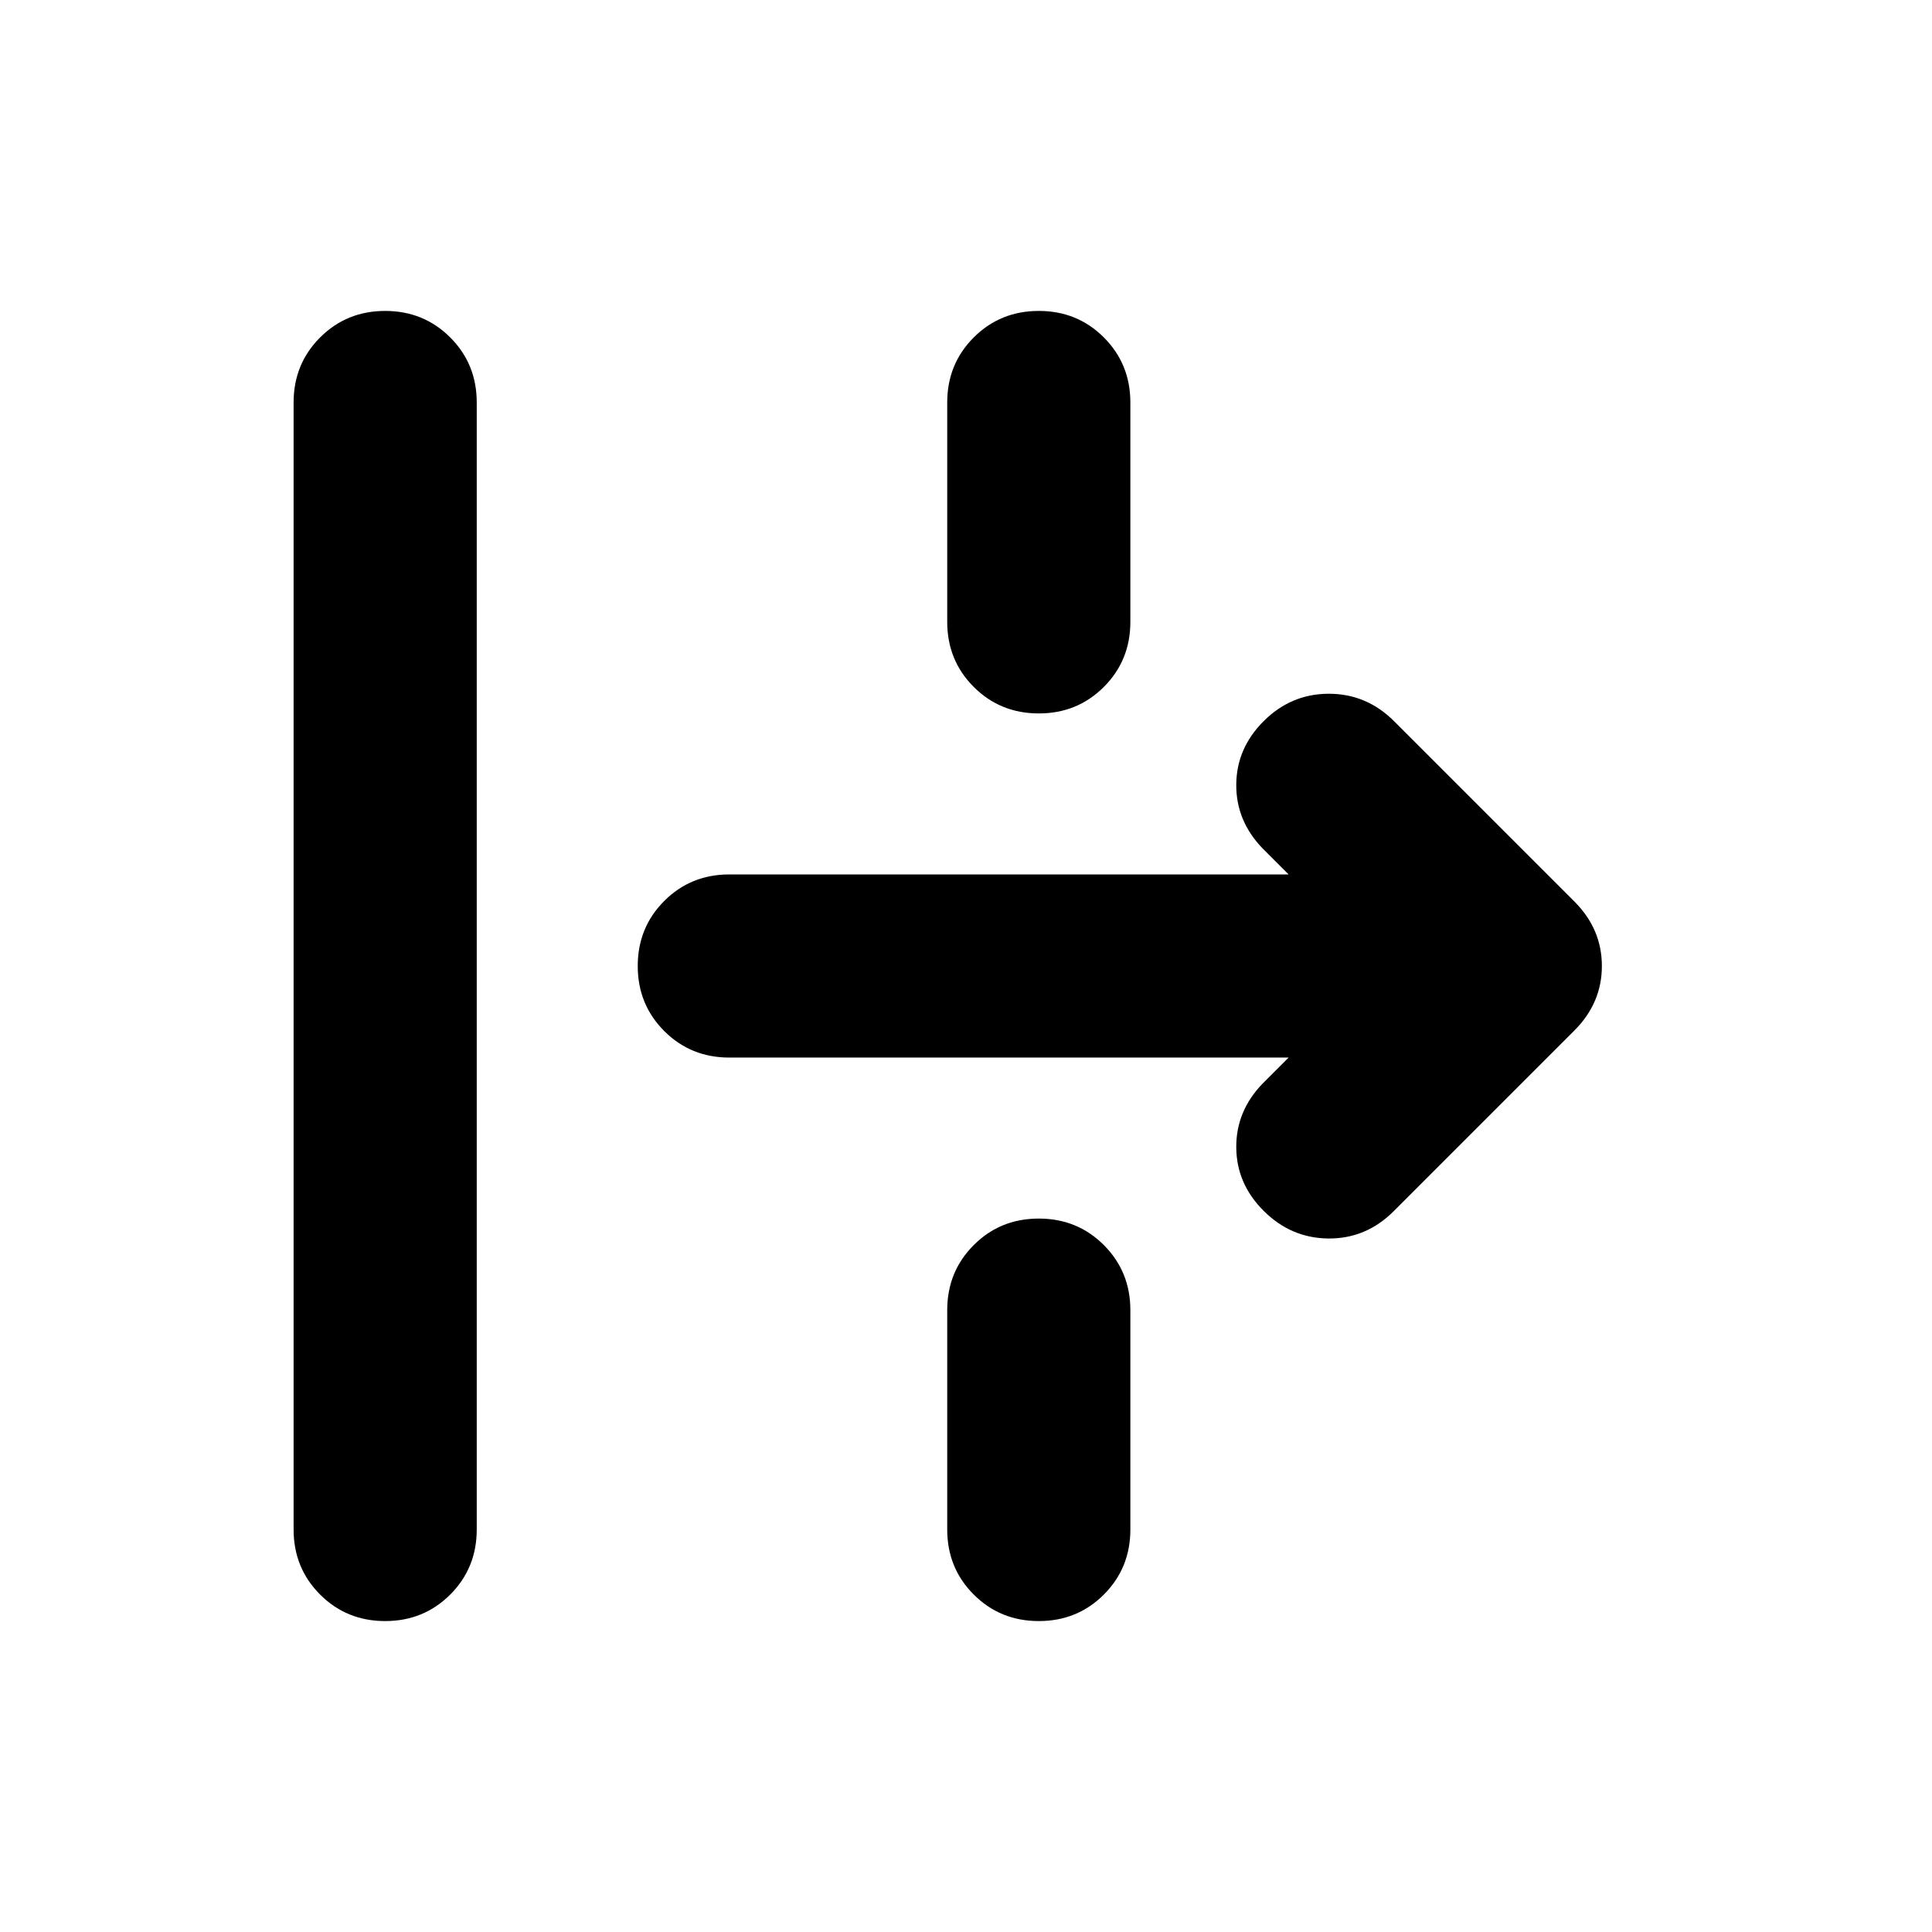 <svg xmlns="http://www.w3.org/2000/svg" height="24" viewBox="0 -960 960 960" width="24"><path d="M191.39-154.5q-19.15 0-32.33-13.17-13.17-13.18-13.17-32.33v-560q0-19.15 13.17-32.33 13.18-13.17 32.33-13.17t32.33 13.17q13.17 13.18 13.17 32.33v560q0 19.15-13.17 32.33-13.18 13.17-32.33 13.17Zm324.78-451q-19.15 0-32.32-13.17-13.18-13.18-13.18-32.33v-109q0-19.15 13.18-32.33 13.17-13.17 32.32-13.17 19.16 0 32.33 13.17 13.17 13.18 13.17 32.33v109q0 19.15-13.17 32.33-13.17 13.17-32.33 13.17ZM692.5-358.15q-13.67 13.67-32.33 13.55-18.65-.12-32.32-13.79-13.44-13.44-13.56-31.47-.12-18.03 13.08-31.71l12.93-12.93H362.39q-19.15 0-32.32-13.17-13.18-13.18-13.18-32.33t13.18-32.33q13.17-13.17 32.32-13.17H640.3l-12.93-12.93q-13.2-13.68-13.08-31.71.12-18.03 13.56-31.47 13.67-13.67 32.44-13.67 18.78 0 32.45 13.67l89.54 89.54q13.68 13.68 13.68 32.07t-13.68 32.07l-89.78 89.78ZM516.17-154.5q-19.15 0-32.32-13.17-13.18-13.18-13.18-32.33v-109q0-19.15 13.18-32.33 13.17-13.17 32.32-13.17 19.16 0 32.33 13.17 13.17 13.18 13.17 32.33v109q0 19.15-13.17 32.33-13.17 13.17-32.33 13.17Z"/></svg>